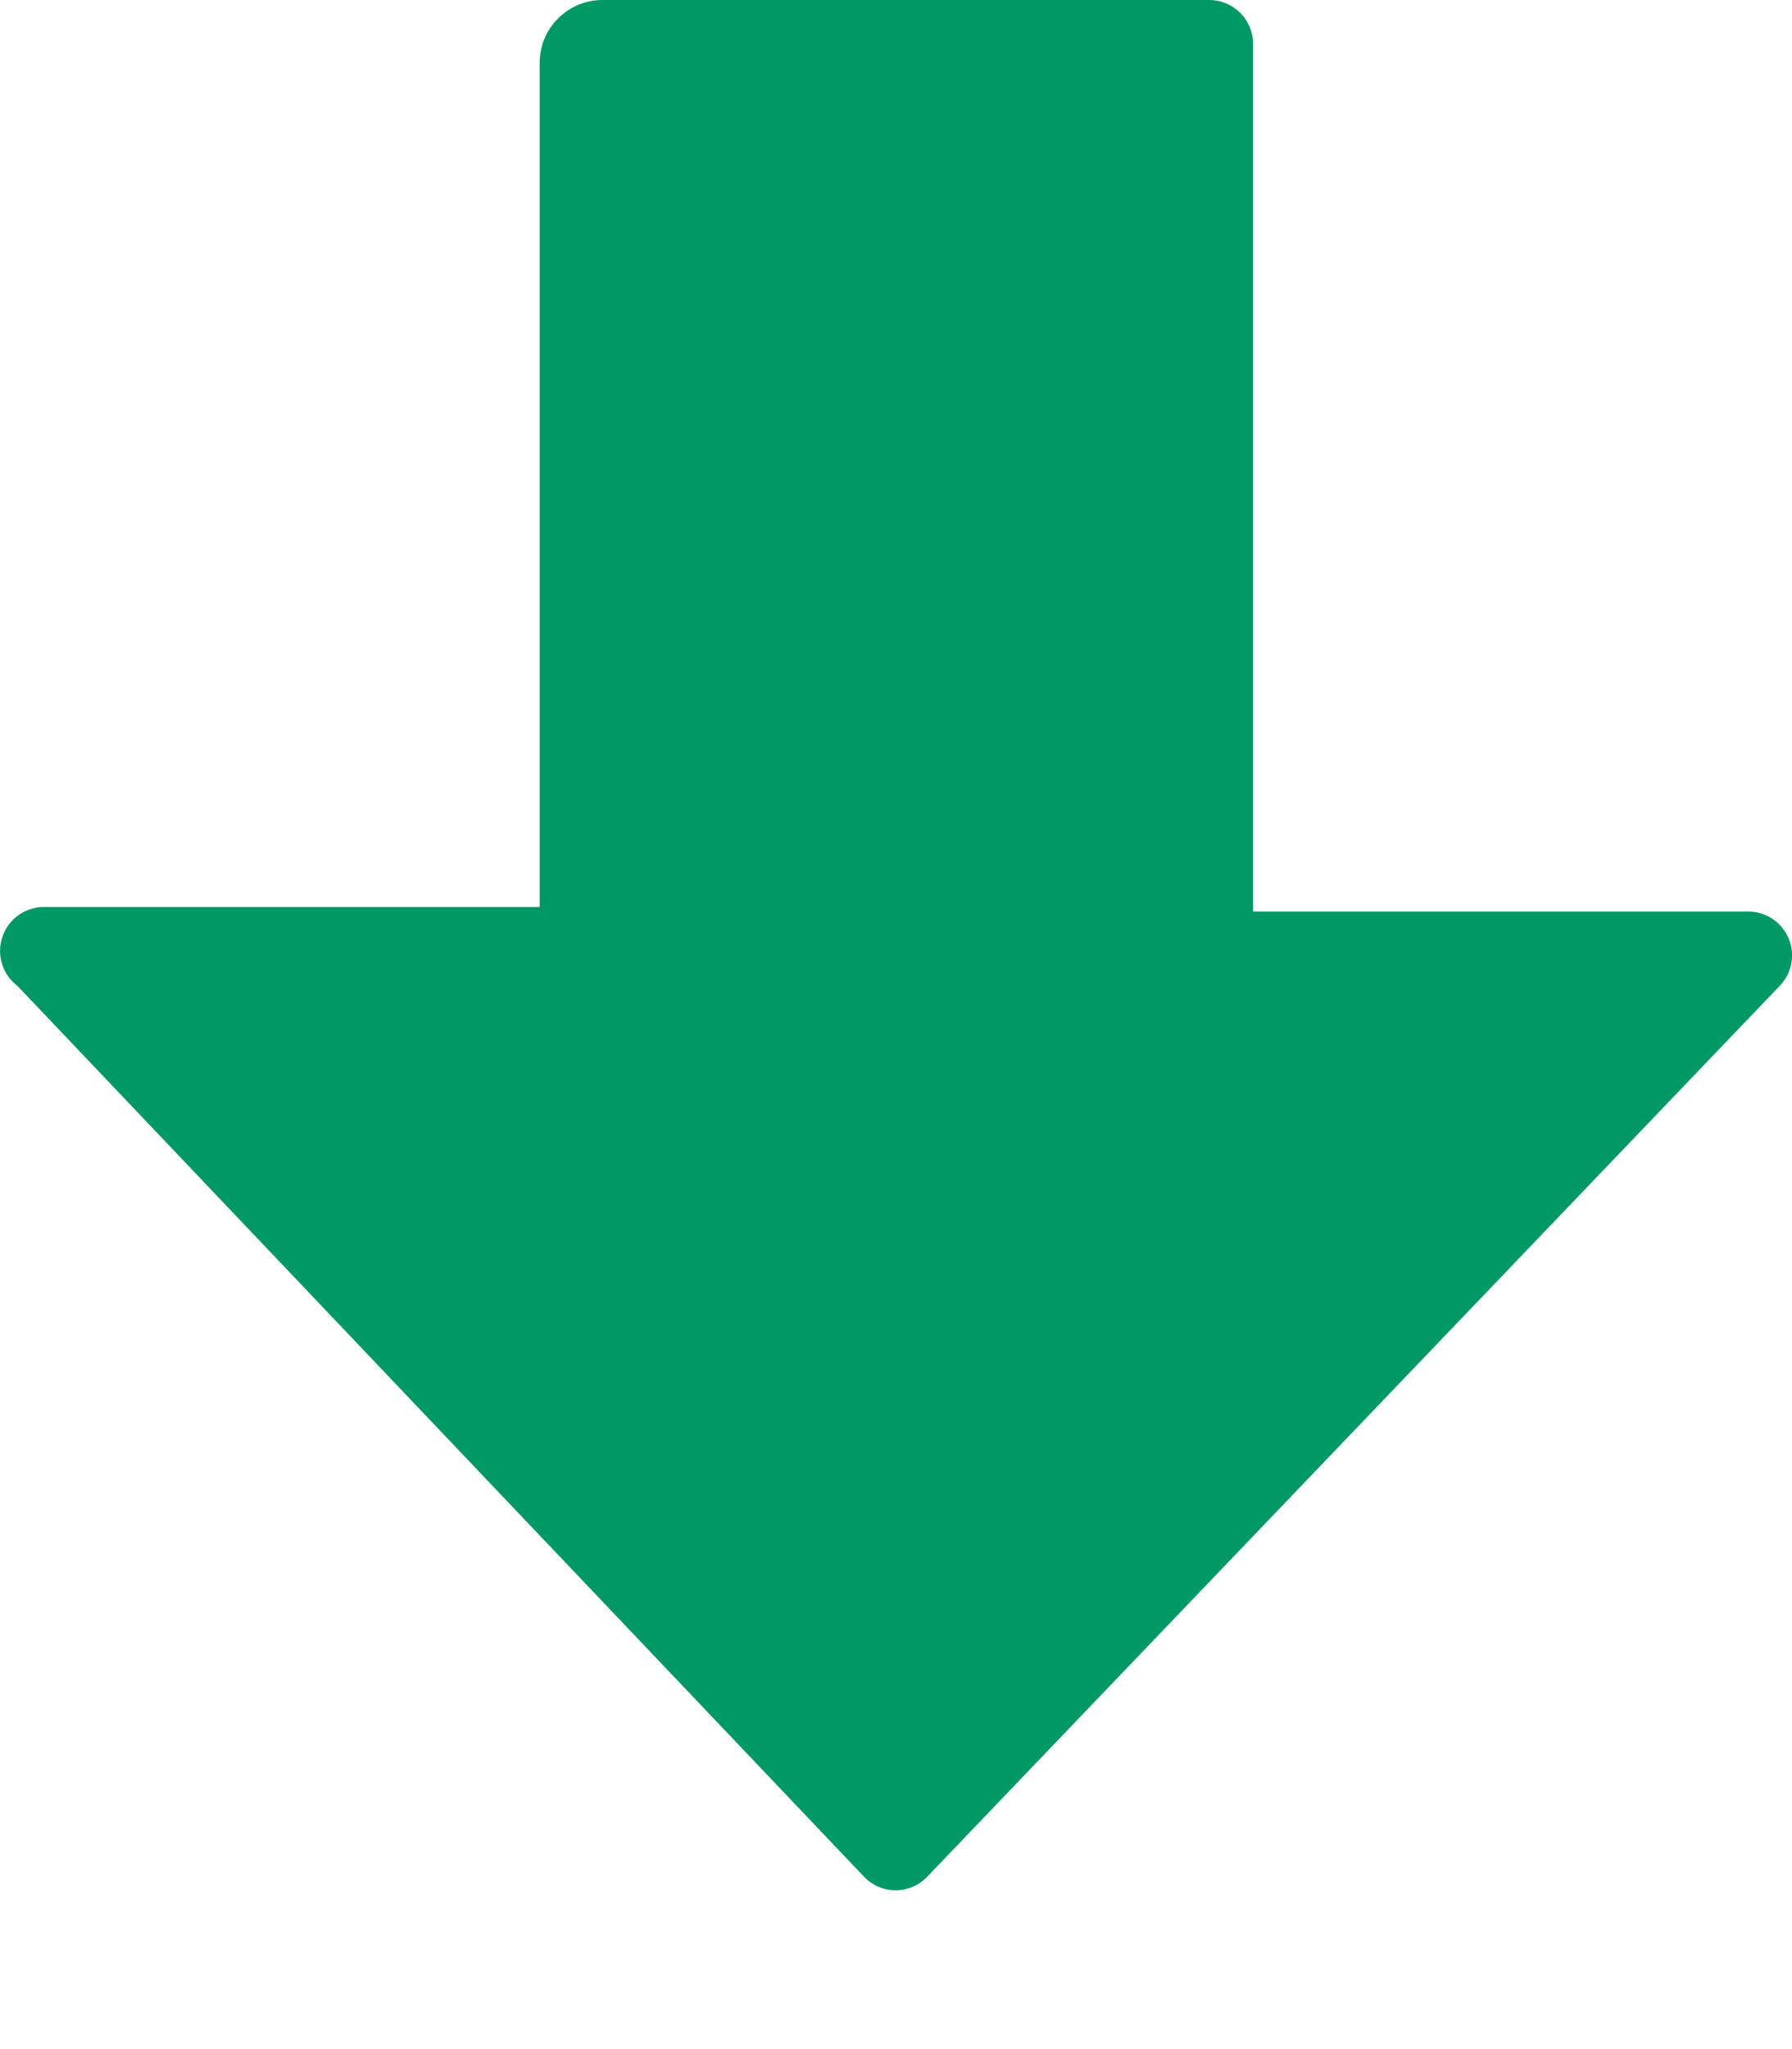 <?xml version="1.0" encoding="UTF-8"?>
<svg width="7px" height="8px" viewBox="0 0 7 8" version="1.1" xmlns="http://www.w3.org/2000/svg" xmlns:xlink="http://www.w3.org/1999/xlink">
    <title>Shape 绿</title>
    <g id="页面1" stroke="none" stroke-width="1" fill="none" fill-rule="evenodd">
        <g id="01董办-舆情宝" transform="translate(-1329, -1311)" fill="#009966" fill-rule="nonzero">
            <path d="M1332.379,1311.052 L1329.049,1314.53 C1329,1314.58 1328.986,1314.654 1329.014,1314.718 C1329.042,1314.782 1329.105,1314.823 1329.175,1314.821 L1331.105,1314.821 L1331.105,1318.208 C1331.105,1318.303 1331.182,1318.38 1331.276,1318.38 L1333.647,1318.38 C1333.782,1318.38 1333.892,1318.27 1333.892,1318.134 L1333.892,1314.839 L1335.823,1314.839 C1335.898,1314.841 1335.965,1314.795 1335.99,1314.724 C1336.015,1314.654 1335.991,1314.575 1335.931,1314.53 L1332.624,1311.052 C1332.592,1311.019 1332.548,1311 1332.502,1311 C1332.455,1311 1332.411,1311.019 1332.379,1311.052 Z" id="Shape-绿" transform="translate(1332.5, 1314.69) rotate(-180) translate(-1332.5, -1314.69) "></path>
        </g>
    </g>
</svg>
